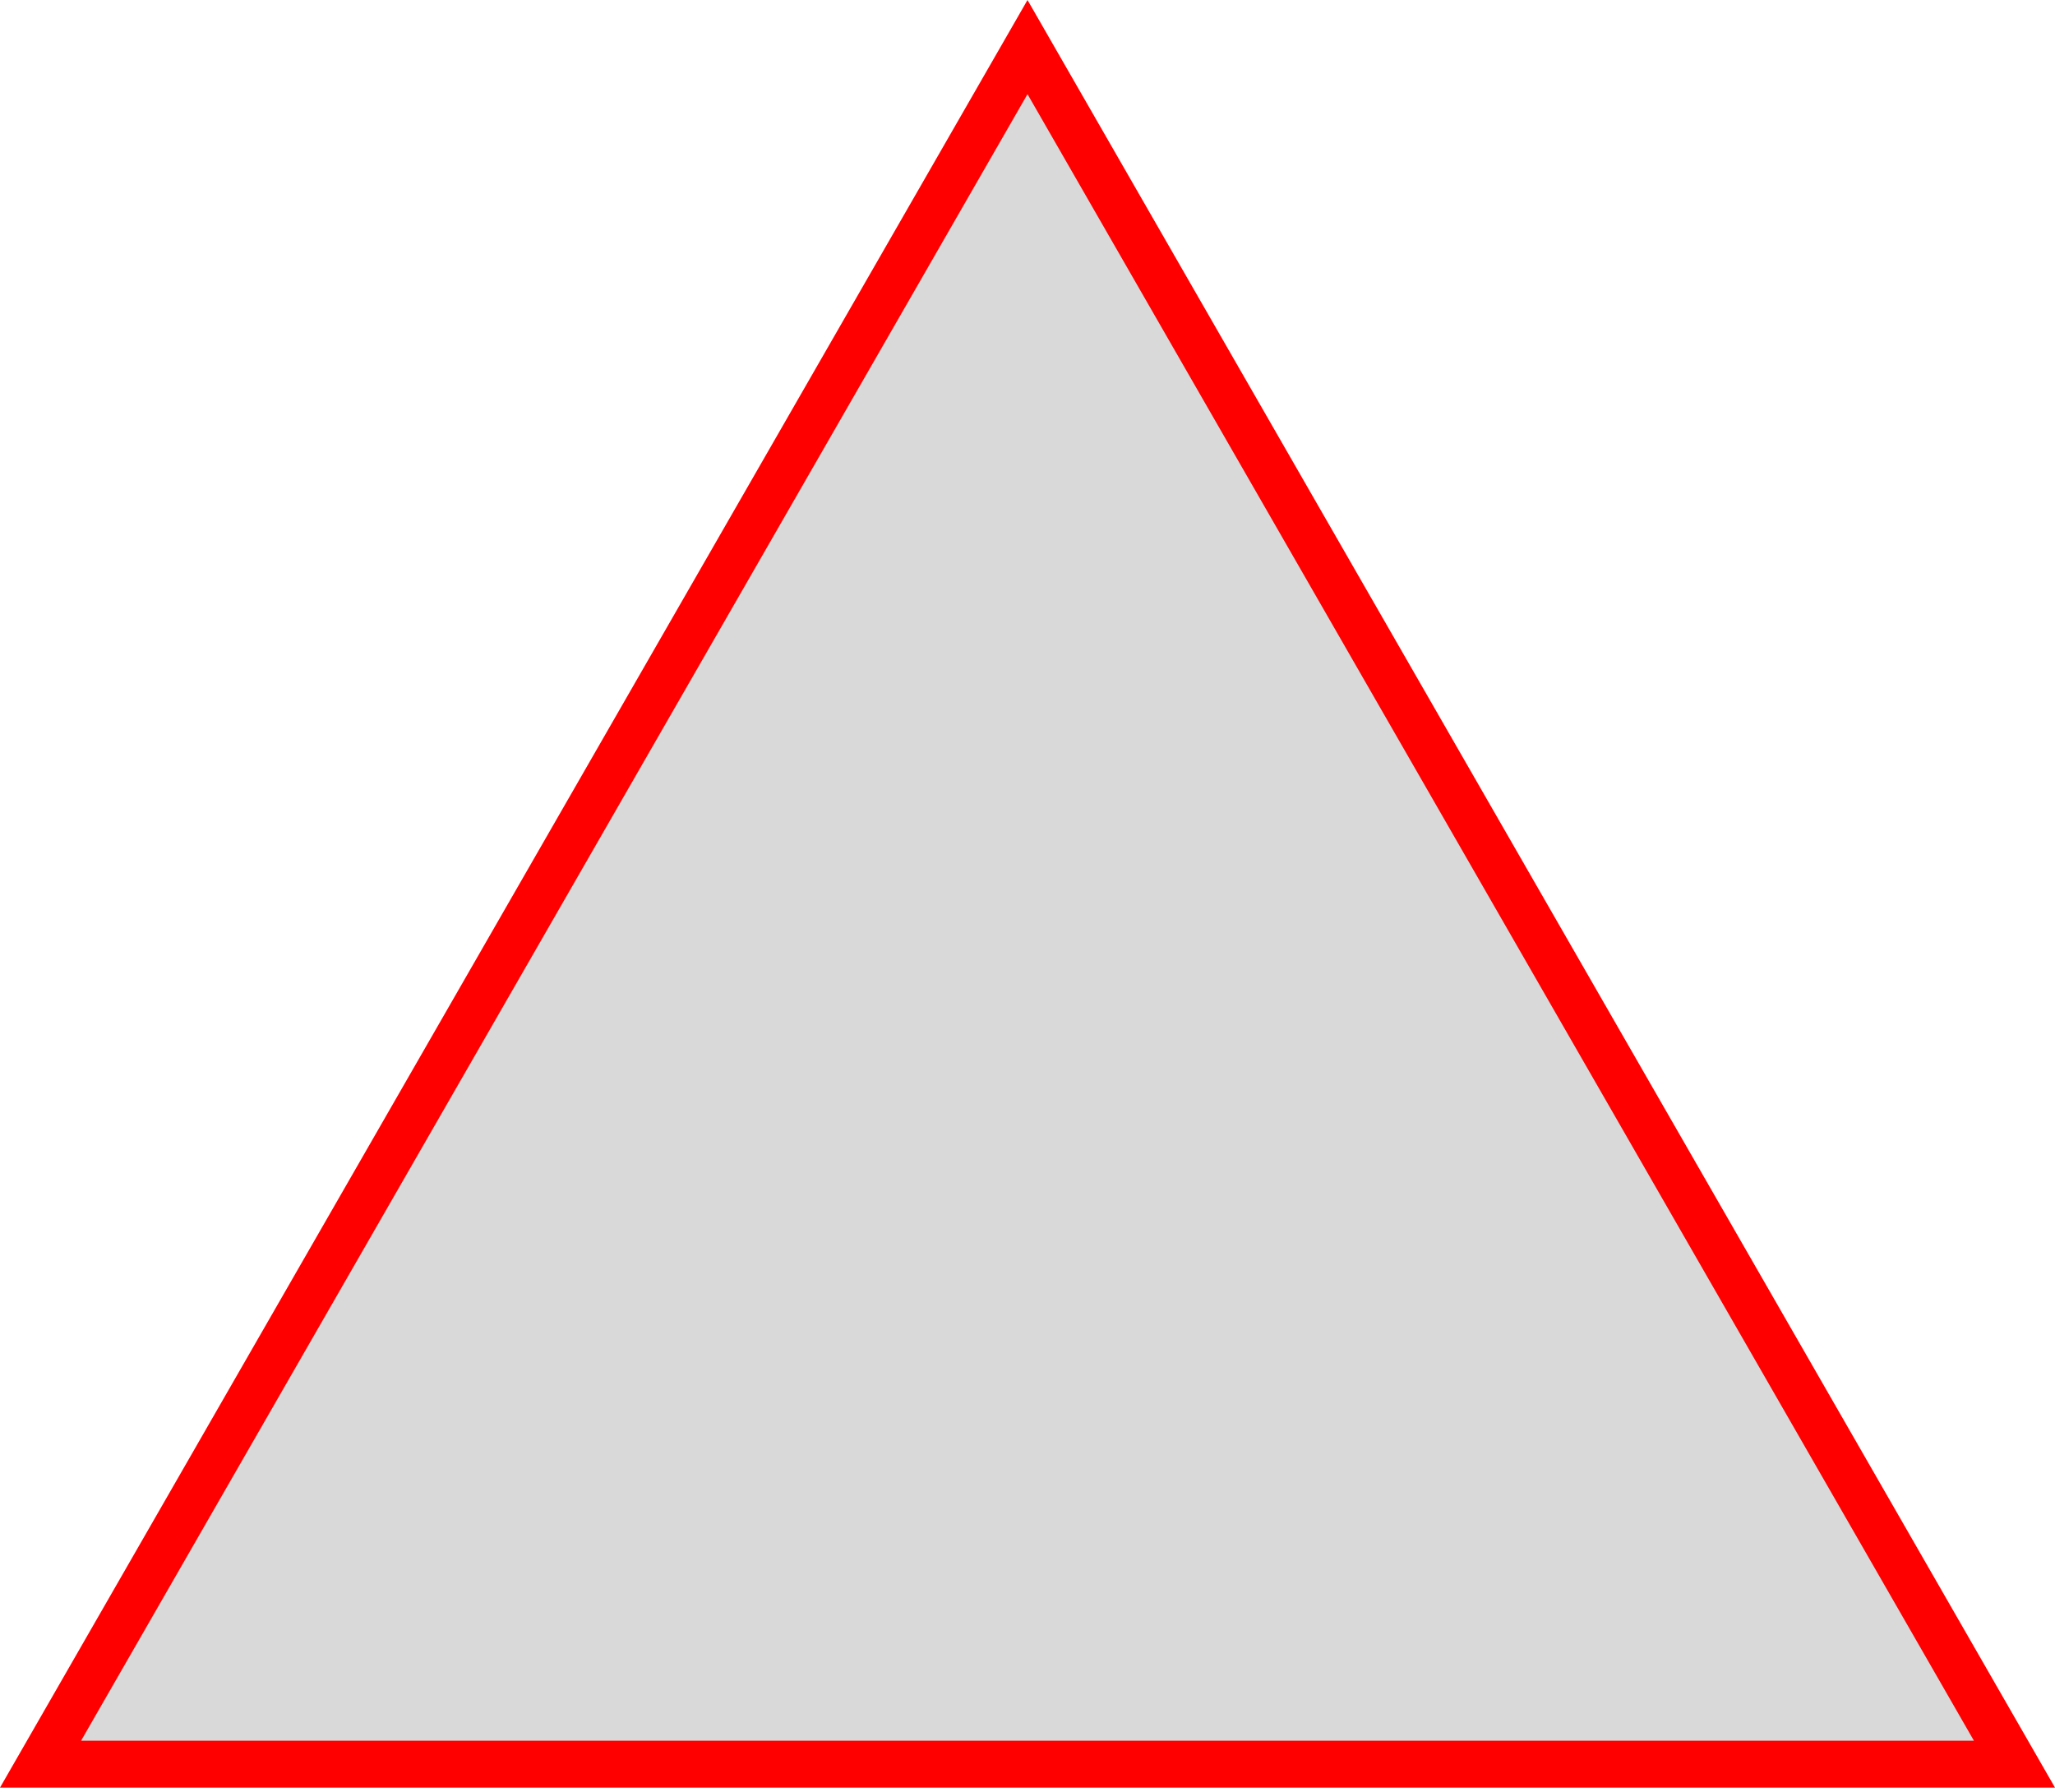 <svg width="219" height="191" viewBox="0 0 219 191" fill="none" xmlns="http://www.w3.org/2000/svg">
<path d="M214.679 188H4.321L109.5 5.017L214.679 188Z" fill="#D9D9D9" stroke="#FE0000" stroke-width="5"/>
</svg>
